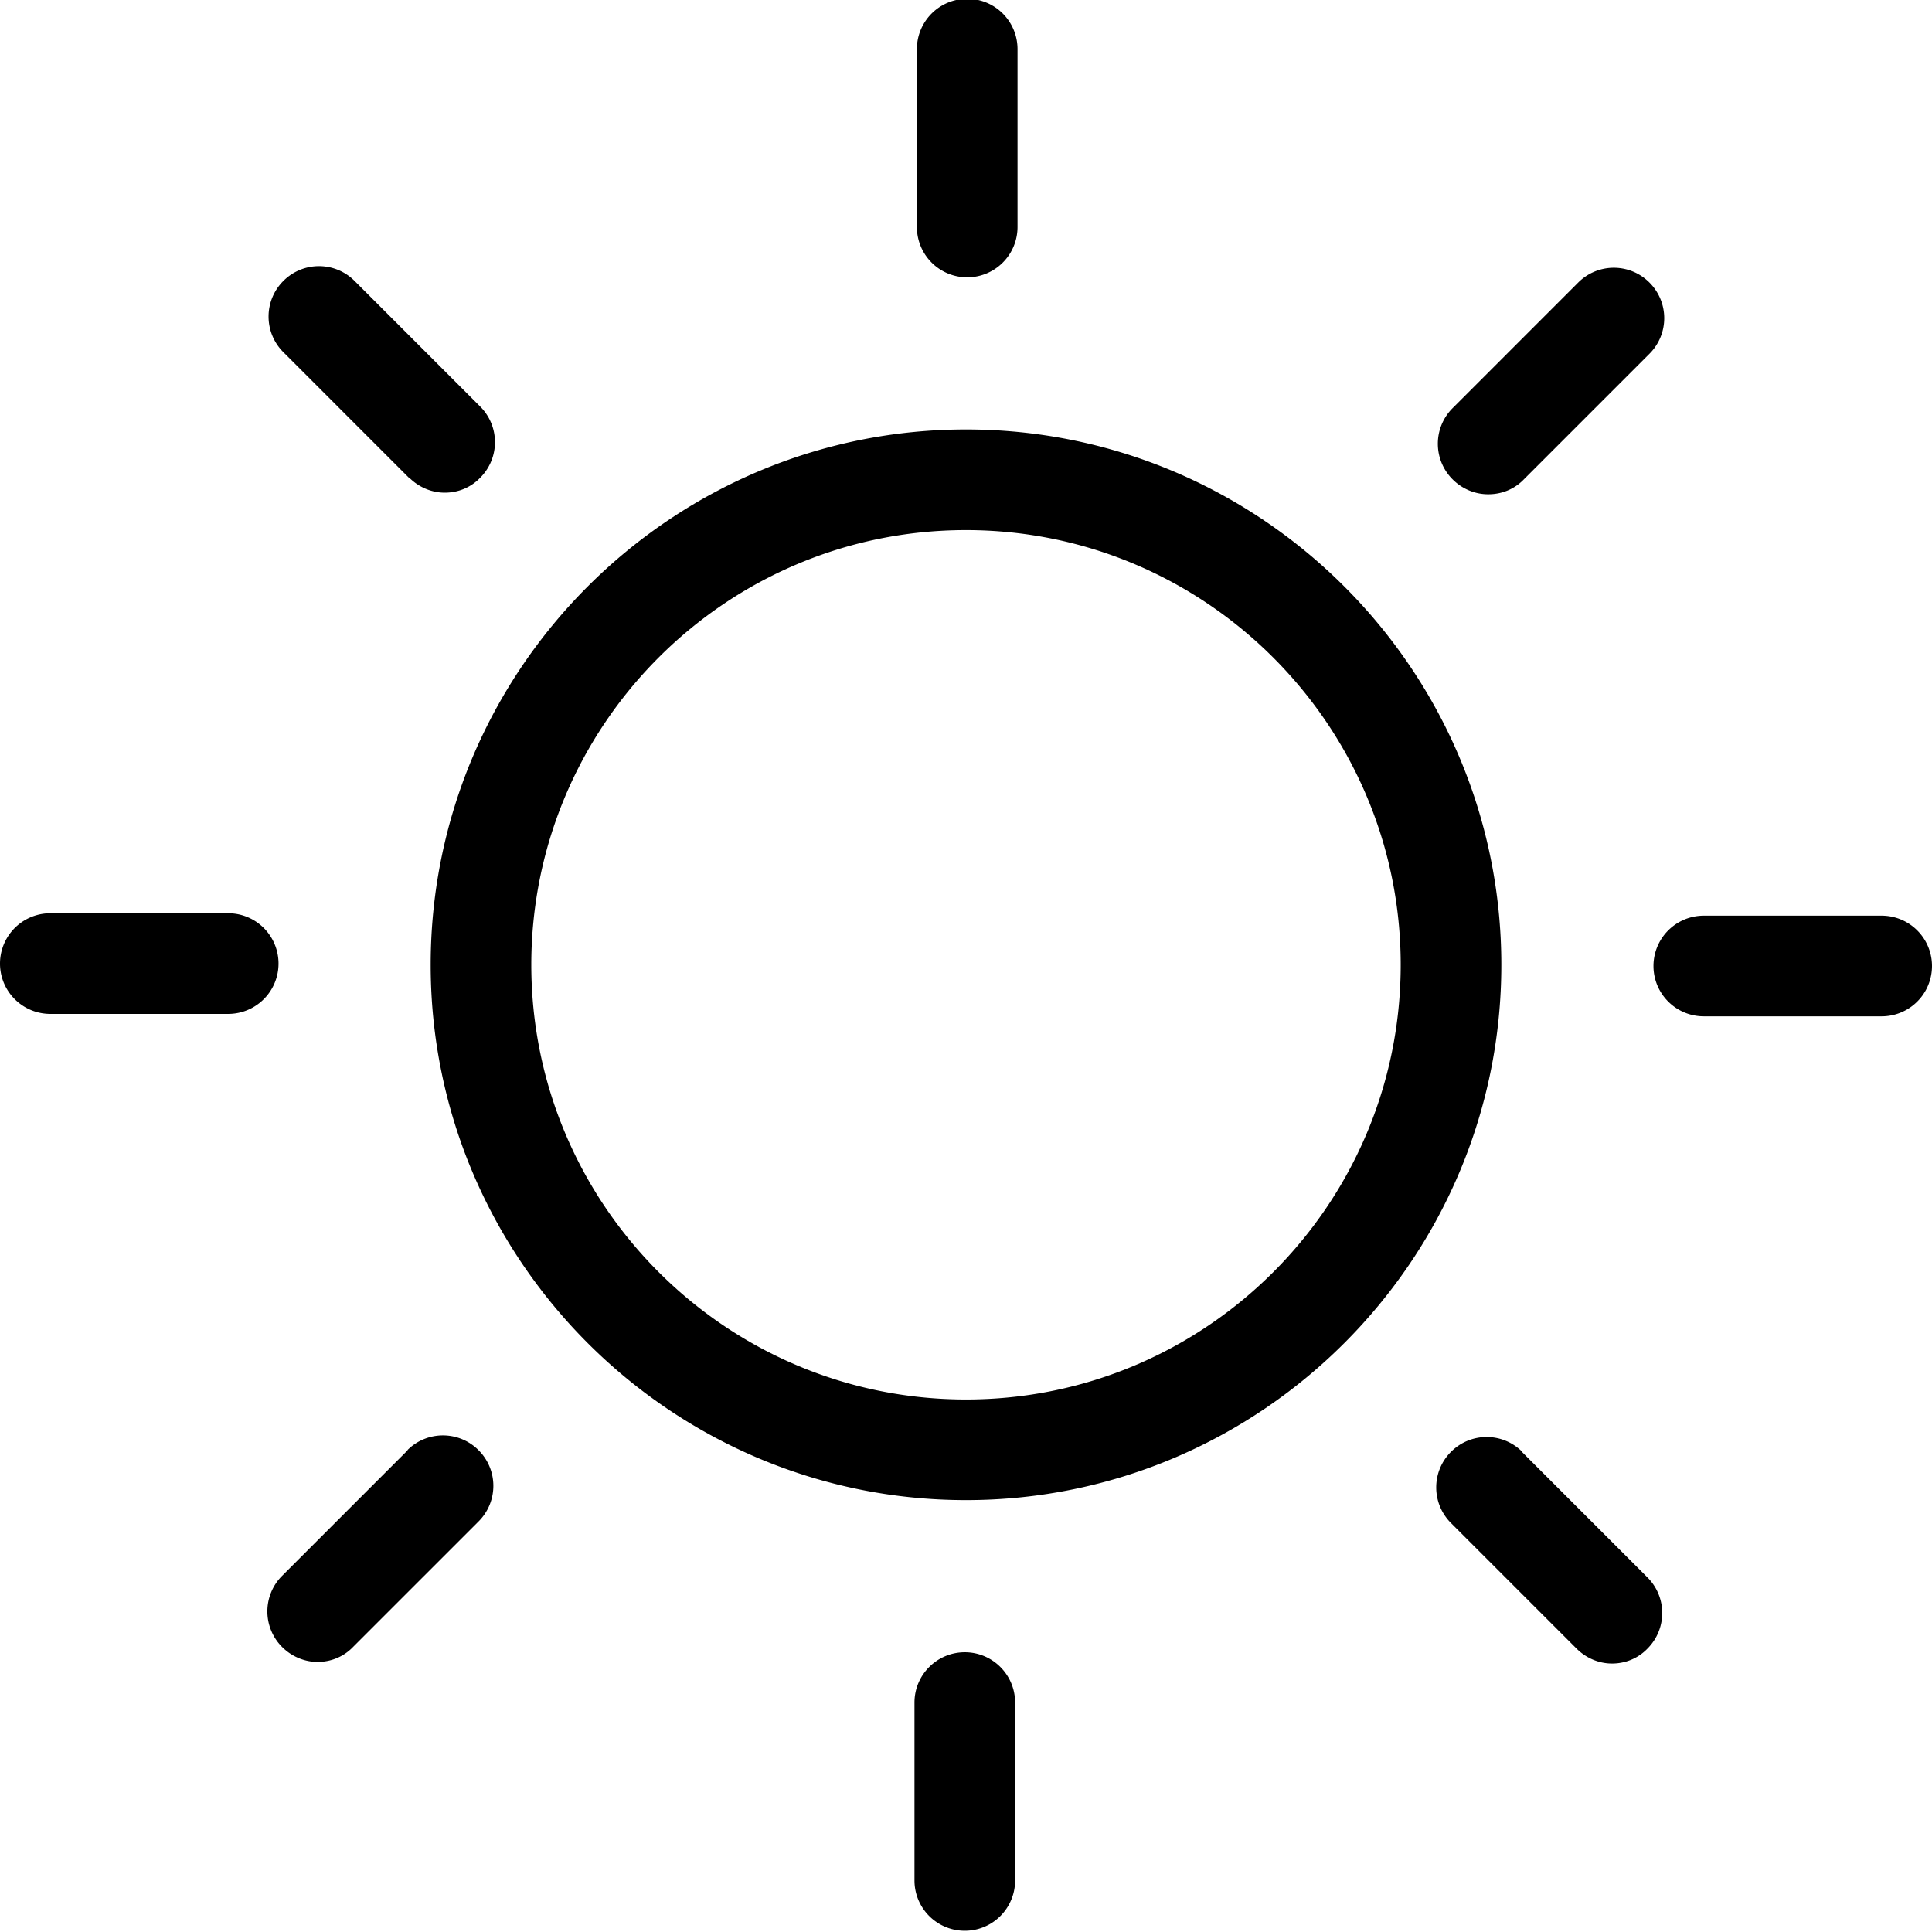 <svg viewBox="0 0 48 48" xmlns="http://www.w3.org/2000/svg">
  <path d="M22.78 5.64V1.22a1.25 1.25 0 0 1 2.5 0v4.42a1.25 1.25 0 0 1-2.5 0m-12.61 6.23c.24.24.56.37.88.37s.64-.12.88-.37c.49-.49.49-1.28 0-1.77L8.81 6.98c-.49-.49-1.28-.49-1.77 0s-.49 1.28 0 1.77l3.12 3.12Zm-4.5 10.82H1.25a1.25 1.25 0 0 0 0 2.5h4.42a1.25 1.25 0 0 0 0-2.5m4.46 13.34-3.12 3.12a1.25 1.25 0 0 0 0 1.77c.24.24.56.37.88.37s.64-.12.88-.37l3.12-3.12c.49-.49.49-1.28 0-1.77s-1.28-.49-1.77 0Zm13.84 5.02c-.69 0-1.25.56-1.25 1.25v4.42a1.25 1.25 0 0 0 2.5 0V42.3c0-.69-.56-1.25-1.25-1.25m13.85-4.98c-.49-.49-1.28-.49-1.77 0s-.49 1.28 0 1.77l3.12 3.12c.24.24.56.37.88.37s.64-.12.88-.37c.49-.49.49-1.28 0-1.77l-3.12-3.12Zm8.93-13.32h-4.42a1.25 1.25 0 0 0 0 2.5h4.42a1.25 1.25 0 0 0 0-2.5m-9.77-10.47c.32 0 .64-.12.88-.37l3.12-3.12c.49-.49.49-1.28 0-1.77s-1.28-.49-1.77 0l-3.12 3.12a1.25 1.25 0 0 0 0 1.77c.24.24.56.37.88.37Zm.32 11.69c0 7.33-5.97 13.3-13.3 13.3s-13.3-5.97-13.3-13.3 5.97-13.3 13.3-13.3 13.3 5.97 13.3 13.3m-2.5 0c0-5.95-4.84-10.8-10.8-10.8s-10.8 4.84-10.8 10.8 4.84 10.8 10.8 10.8 10.8-4.84 10.8-10.8"/>
</svg>
